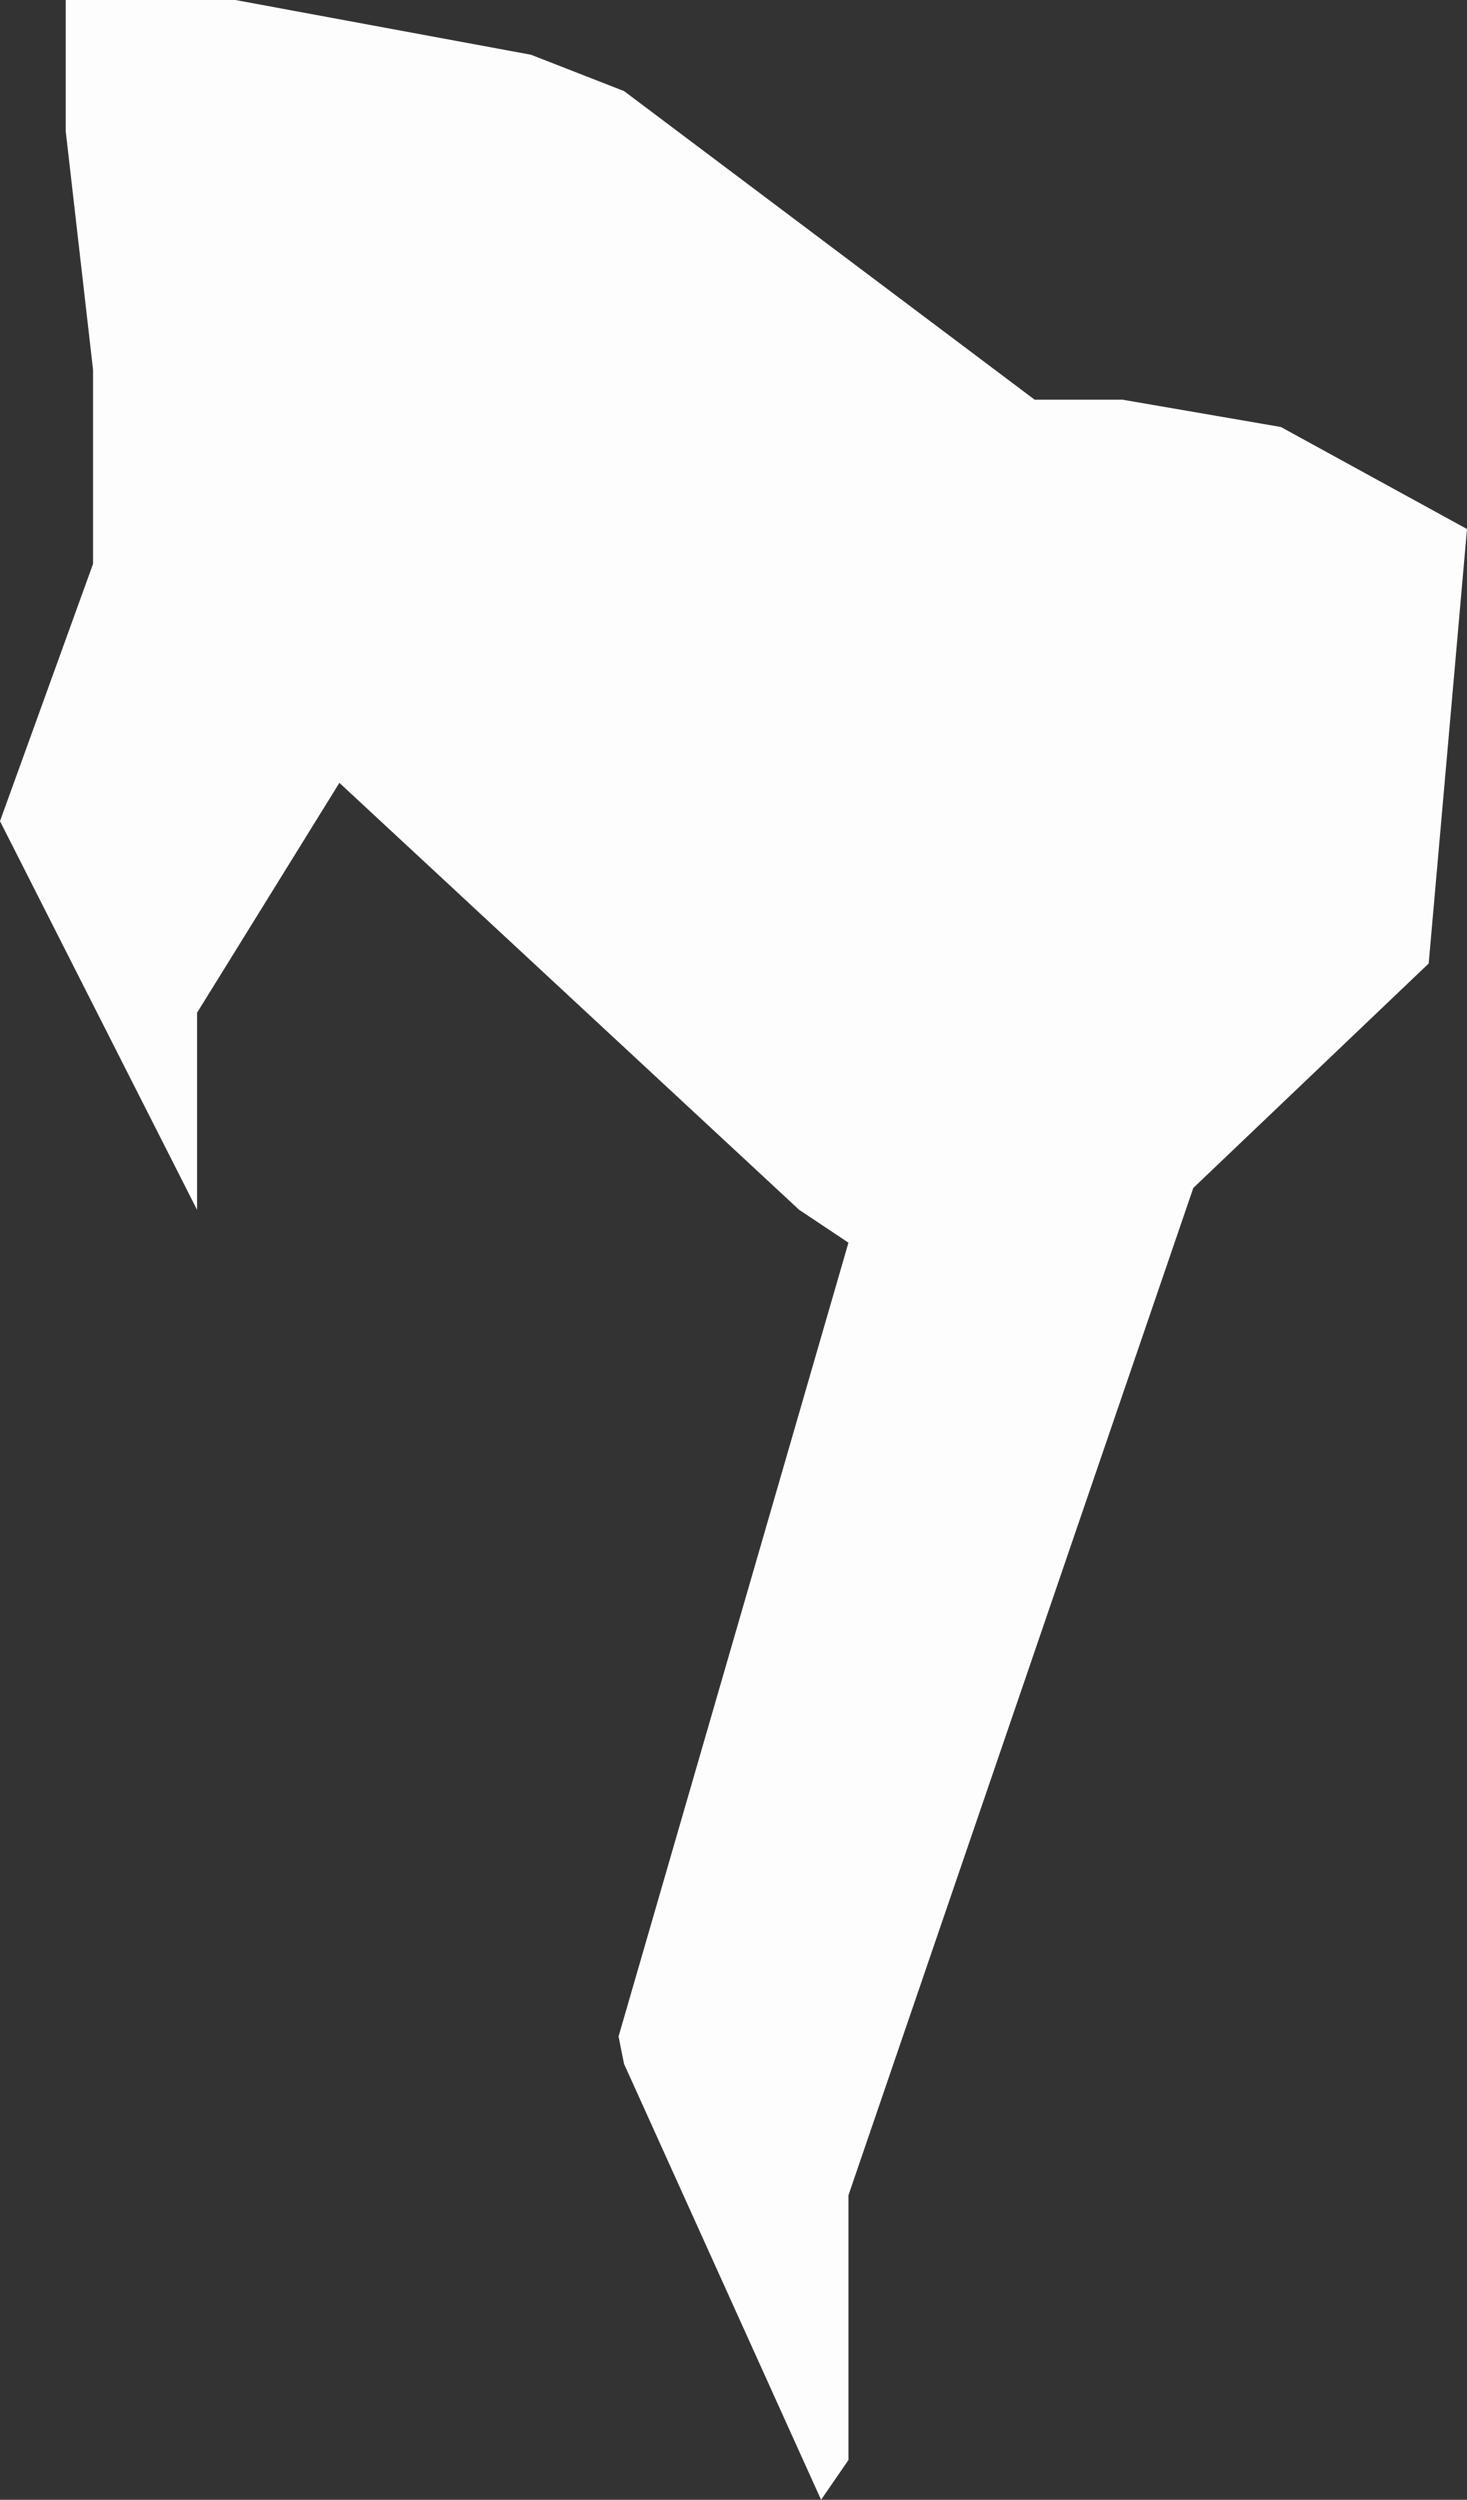 <?xml version="1.0" encoding="iso-8859-1"?>
<!-- Generator: Adobe Illustrator 18.1.0, SVG Export Plug-In . SVG Version: 6.00 Build 0)  -->
<svg version="1.1" xmlns="http://www.w3.org/2000/svg" xmlns:xlink="http://www.w3.org/1999/xlink" x="0px" y="0px"
	 viewBox="0 0 134 228.318" style="enable-background:new 0 0 134 228.318;" xml:space="preserve">
<rect x="0" y="0" width="134" height="228.318" fill="#333333" stroke="none"/>
<g id="IJsbeer1_x5F_lijf">
	<polygon style="fill:#FDFDFD;" points="6,0 6,11.955 8.5,33.773 8.5,51.5 0,75 18,110.5 18,92.5 31,71.5 73,110.5 77.5,113.5 
		56.5,186 57,188.5 75,228.318 77.5,224.682 77.5,200.5 109,108.5 130.5,88 134,48.318 117,39 102.5,36.5 94.5,36.5 57,8.318 
		48.5,5 21.5,0 	"/>
</g>
<g id="Layer_1">
</g>
</svg>
